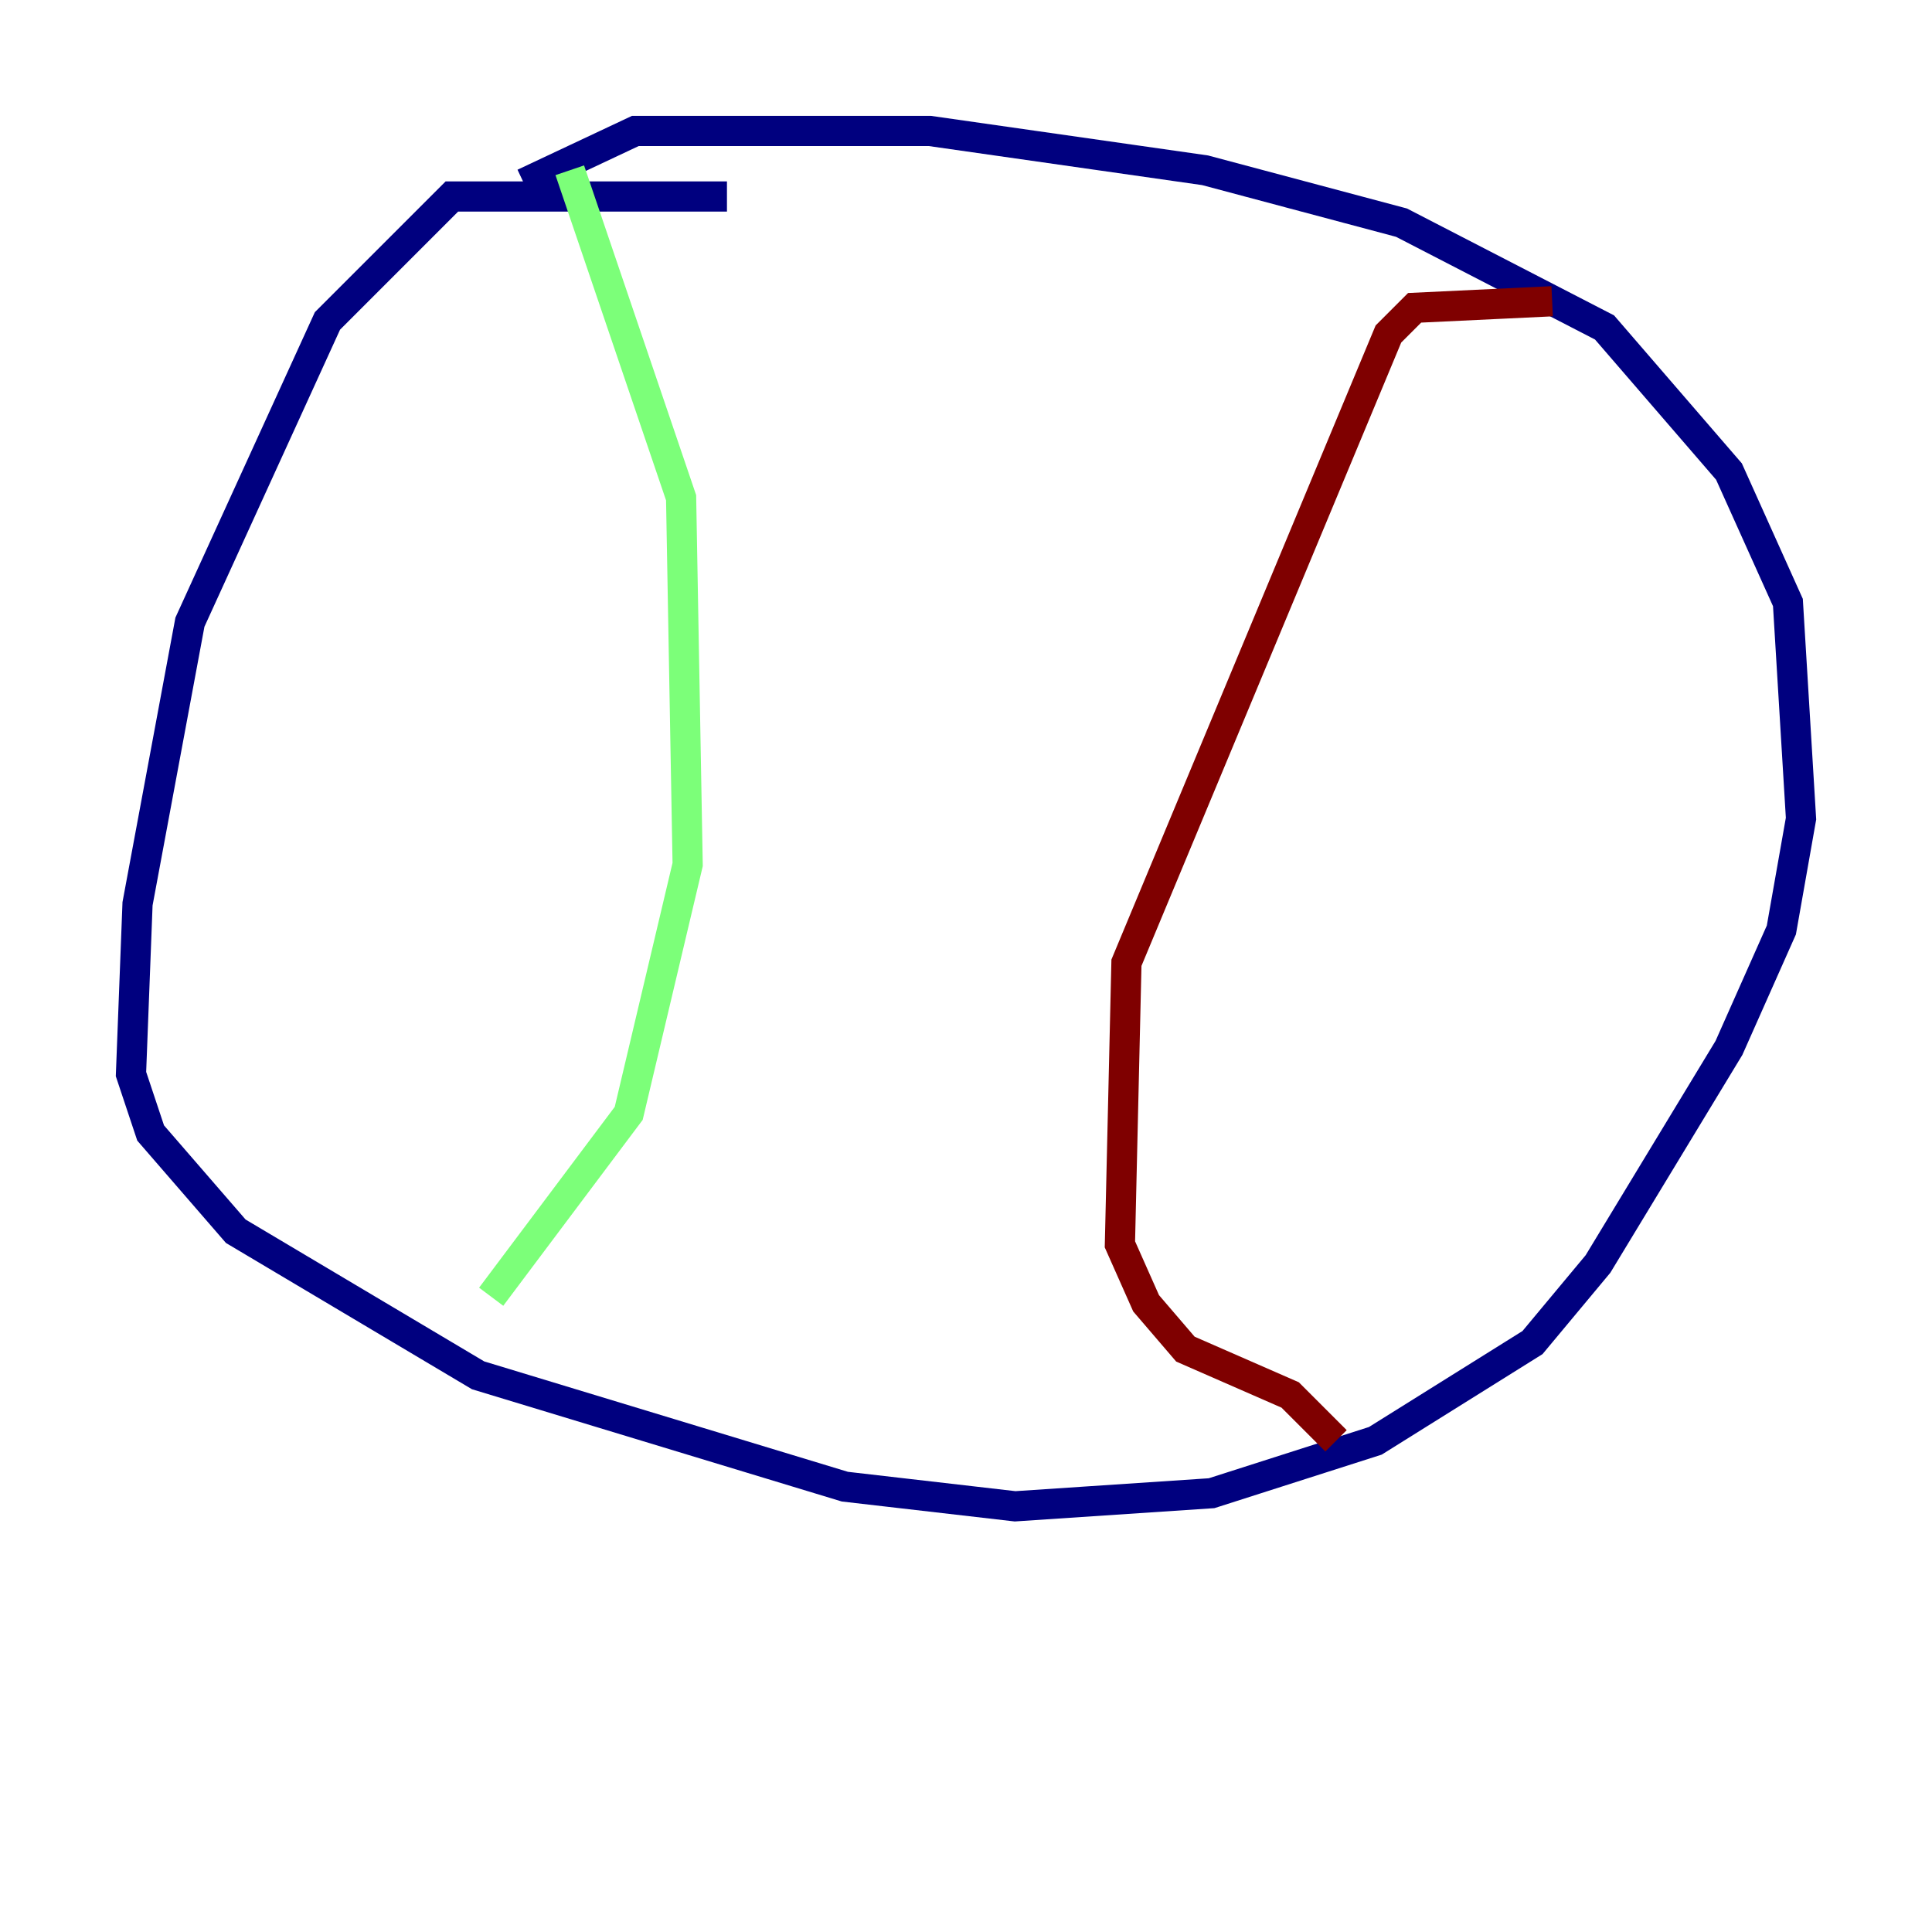 <?xml version="1.0" encoding="utf-8" ?>
<svg baseProfile="tiny" height="128" version="1.2" viewBox="0,0,128,128" width="128" xmlns="http://www.w3.org/2000/svg" xmlns:ev="http://www.w3.org/2001/xml-events" xmlns:xlink="http://www.w3.org/1999/xlink"><defs /><polyline fill="none" points="48.163,13.017 29.939,13.017 21.695,21.261 12.583,41.22 9.112,59.878 8.678,71.159 9.98,75.064 15.62,81.573 31.675,91.119 55.973,98.495 67.254,99.797 80.271,98.929 91.119,95.458 101.532,88.949 105.871,83.742 114.549,69.424 118.02,61.614 119.322,54.237 118.454,39.919 114.549,31.241 106.305,21.695 92.854,14.752 79.837,11.281 61.614,8.678 42.088,8.678 34.712,12.149" stroke="#00007f" stroke-width="2" /><polyline fill="none" points="37.749,11.281 45.125,32.976 45.559,57.275 41.654,73.763 32.542,85.912" stroke="#7cff79" stroke-width="2" /><polyline fill="none" points="102.834,19.959 93.722,20.393 91.986,22.129 74.63,63.783 74.197,82.441 75.932,86.346 78.536,89.383 85.478,92.42 88.515,95.458" stroke="#7f0000" stroke-width="2" /></svg>